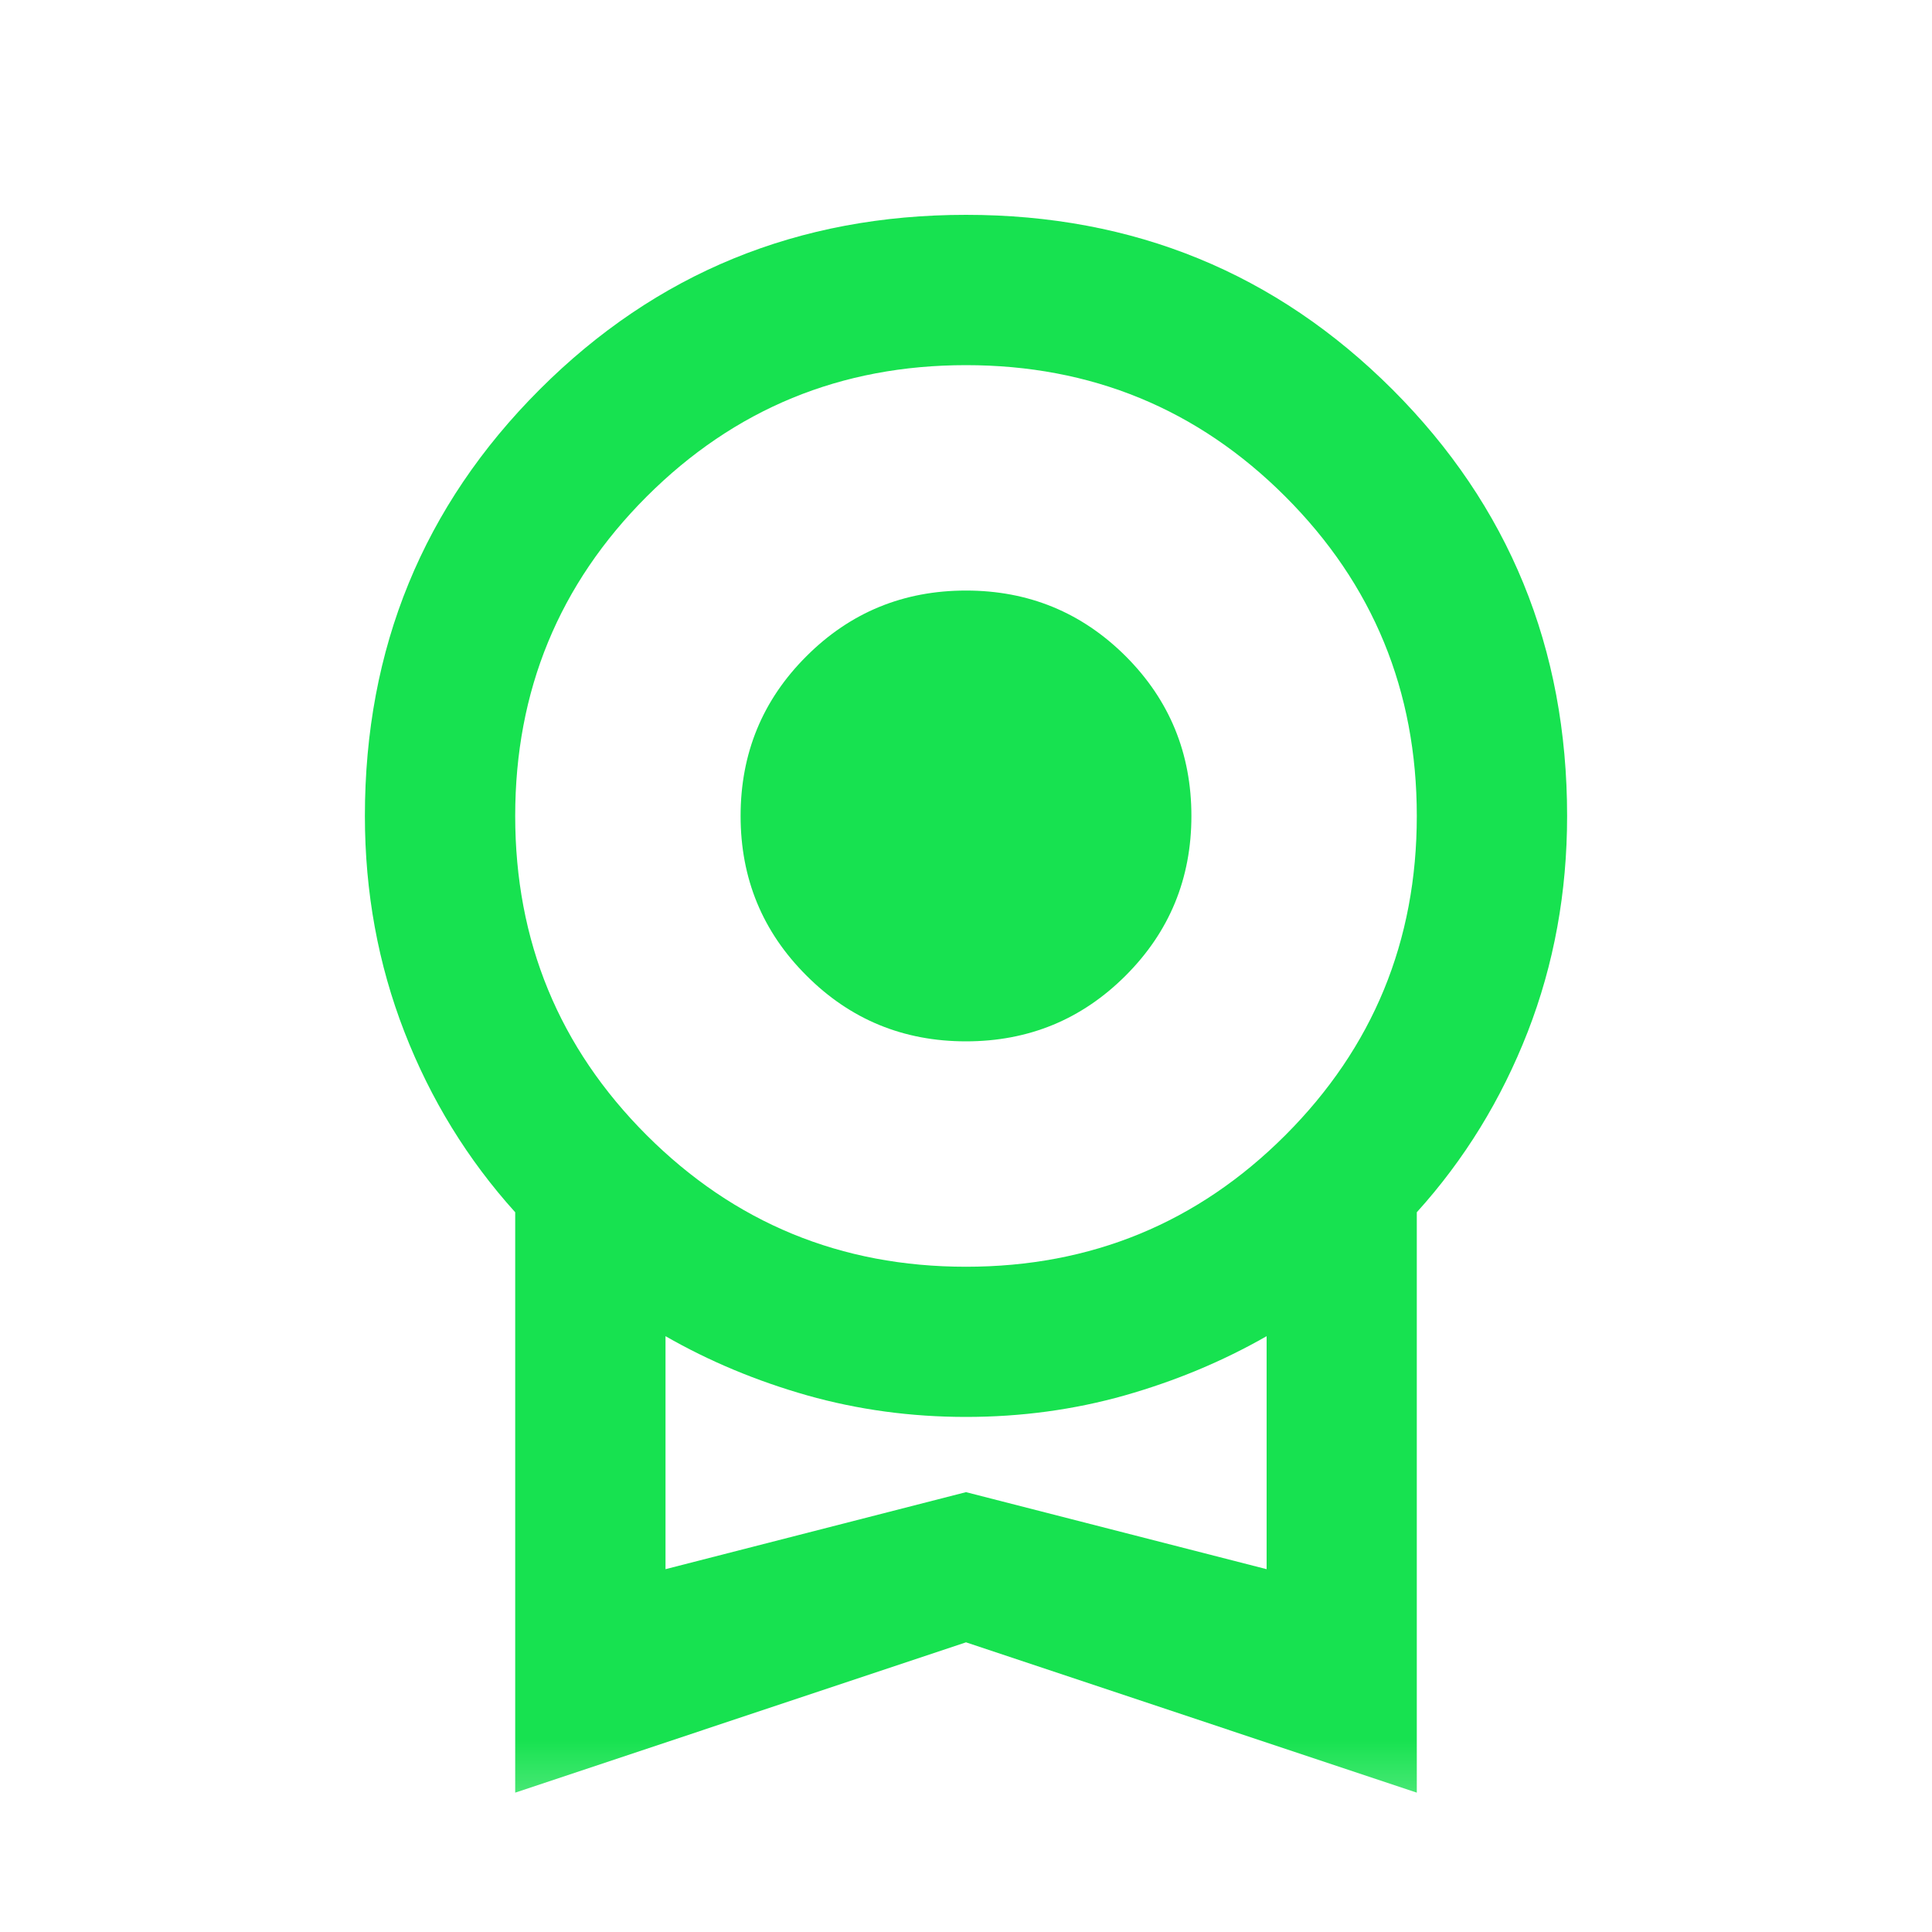 <svg xmlns="http://www.w3.org/2000/svg" width="15" height="15" viewBox="0 0 15 15" fill="none">
  <mask id="mask0_815_3930" style="mask-type:alpha" maskUnits="userSpaceOnUse" x="0" y="0" width="15" height="15">
    <rect x="0.5" y="0.5" width="14" height="14" fill="#D9D9D9"/>
  </mask>
  <g mask="url(#mask0_815_3930)">
    <path d="M7.5 8.085C7.014 8.085 6.601 7.915 6.261 7.574C5.92 7.234 5.75 6.821 5.75 6.335C5.75 5.849 5.92 5.435 6.261 5.095C6.601 4.755 7.014 4.585 7.5 4.585C7.986 4.585 8.399 4.755 8.74 5.095C9.08 5.435 9.25 5.849 9.25 6.335C9.25 6.821 9.08 7.234 8.74 7.574C8.399 7.915 7.986 8.085 7.5 8.085ZM4 13.918V9.412C3.631 9.003 3.344 8.537 3.14 8.012C2.936 7.487 2.833 6.928 2.833 6.335C2.833 5.032 3.286 3.928 4.19 3.024C5.094 2.12 6.197 1.668 7.5 1.668C8.803 1.668 9.906 2.12 10.811 3.024C11.715 3.928 12.167 5.032 12.167 6.335C12.167 6.928 12.065 7.487 11.861 8.012C11.656 8.537 11.37 9.003 11 9.412V13.918L7.5 12.751L4 13.918ZM7.5 9.835C8.472 9.835 9.299 9.494 9.979 8.814C10.66 8.133 11 7.307 11 6.335C11 5.362 10.66 4.536 9.979 3.855C9.299 3.175 8.472 2.835 7.5 2.835C6.528 2.835 5.702 3.175 5.021 3.855C4.34 4.536 4 5.362 4 6.335C4 7.307 4.34 8.133 5.021 8.814C5.702 9.494 6.528 9.835 7.5 9.835ZM5.167 12.183L7.5 11.585L9.834 12.183V10.374C9.493 10.569 9.126 10.722 8.732 10.834C8.339 10.945 7.928 11.001 7.5 11.001C7.072 11.001 6.662 10.945 6.268 10.834C5.874 10.722 5.507 10.569 5.167 10.374V12.183Z" fill="#17E250"/>
  </g>
</svg>